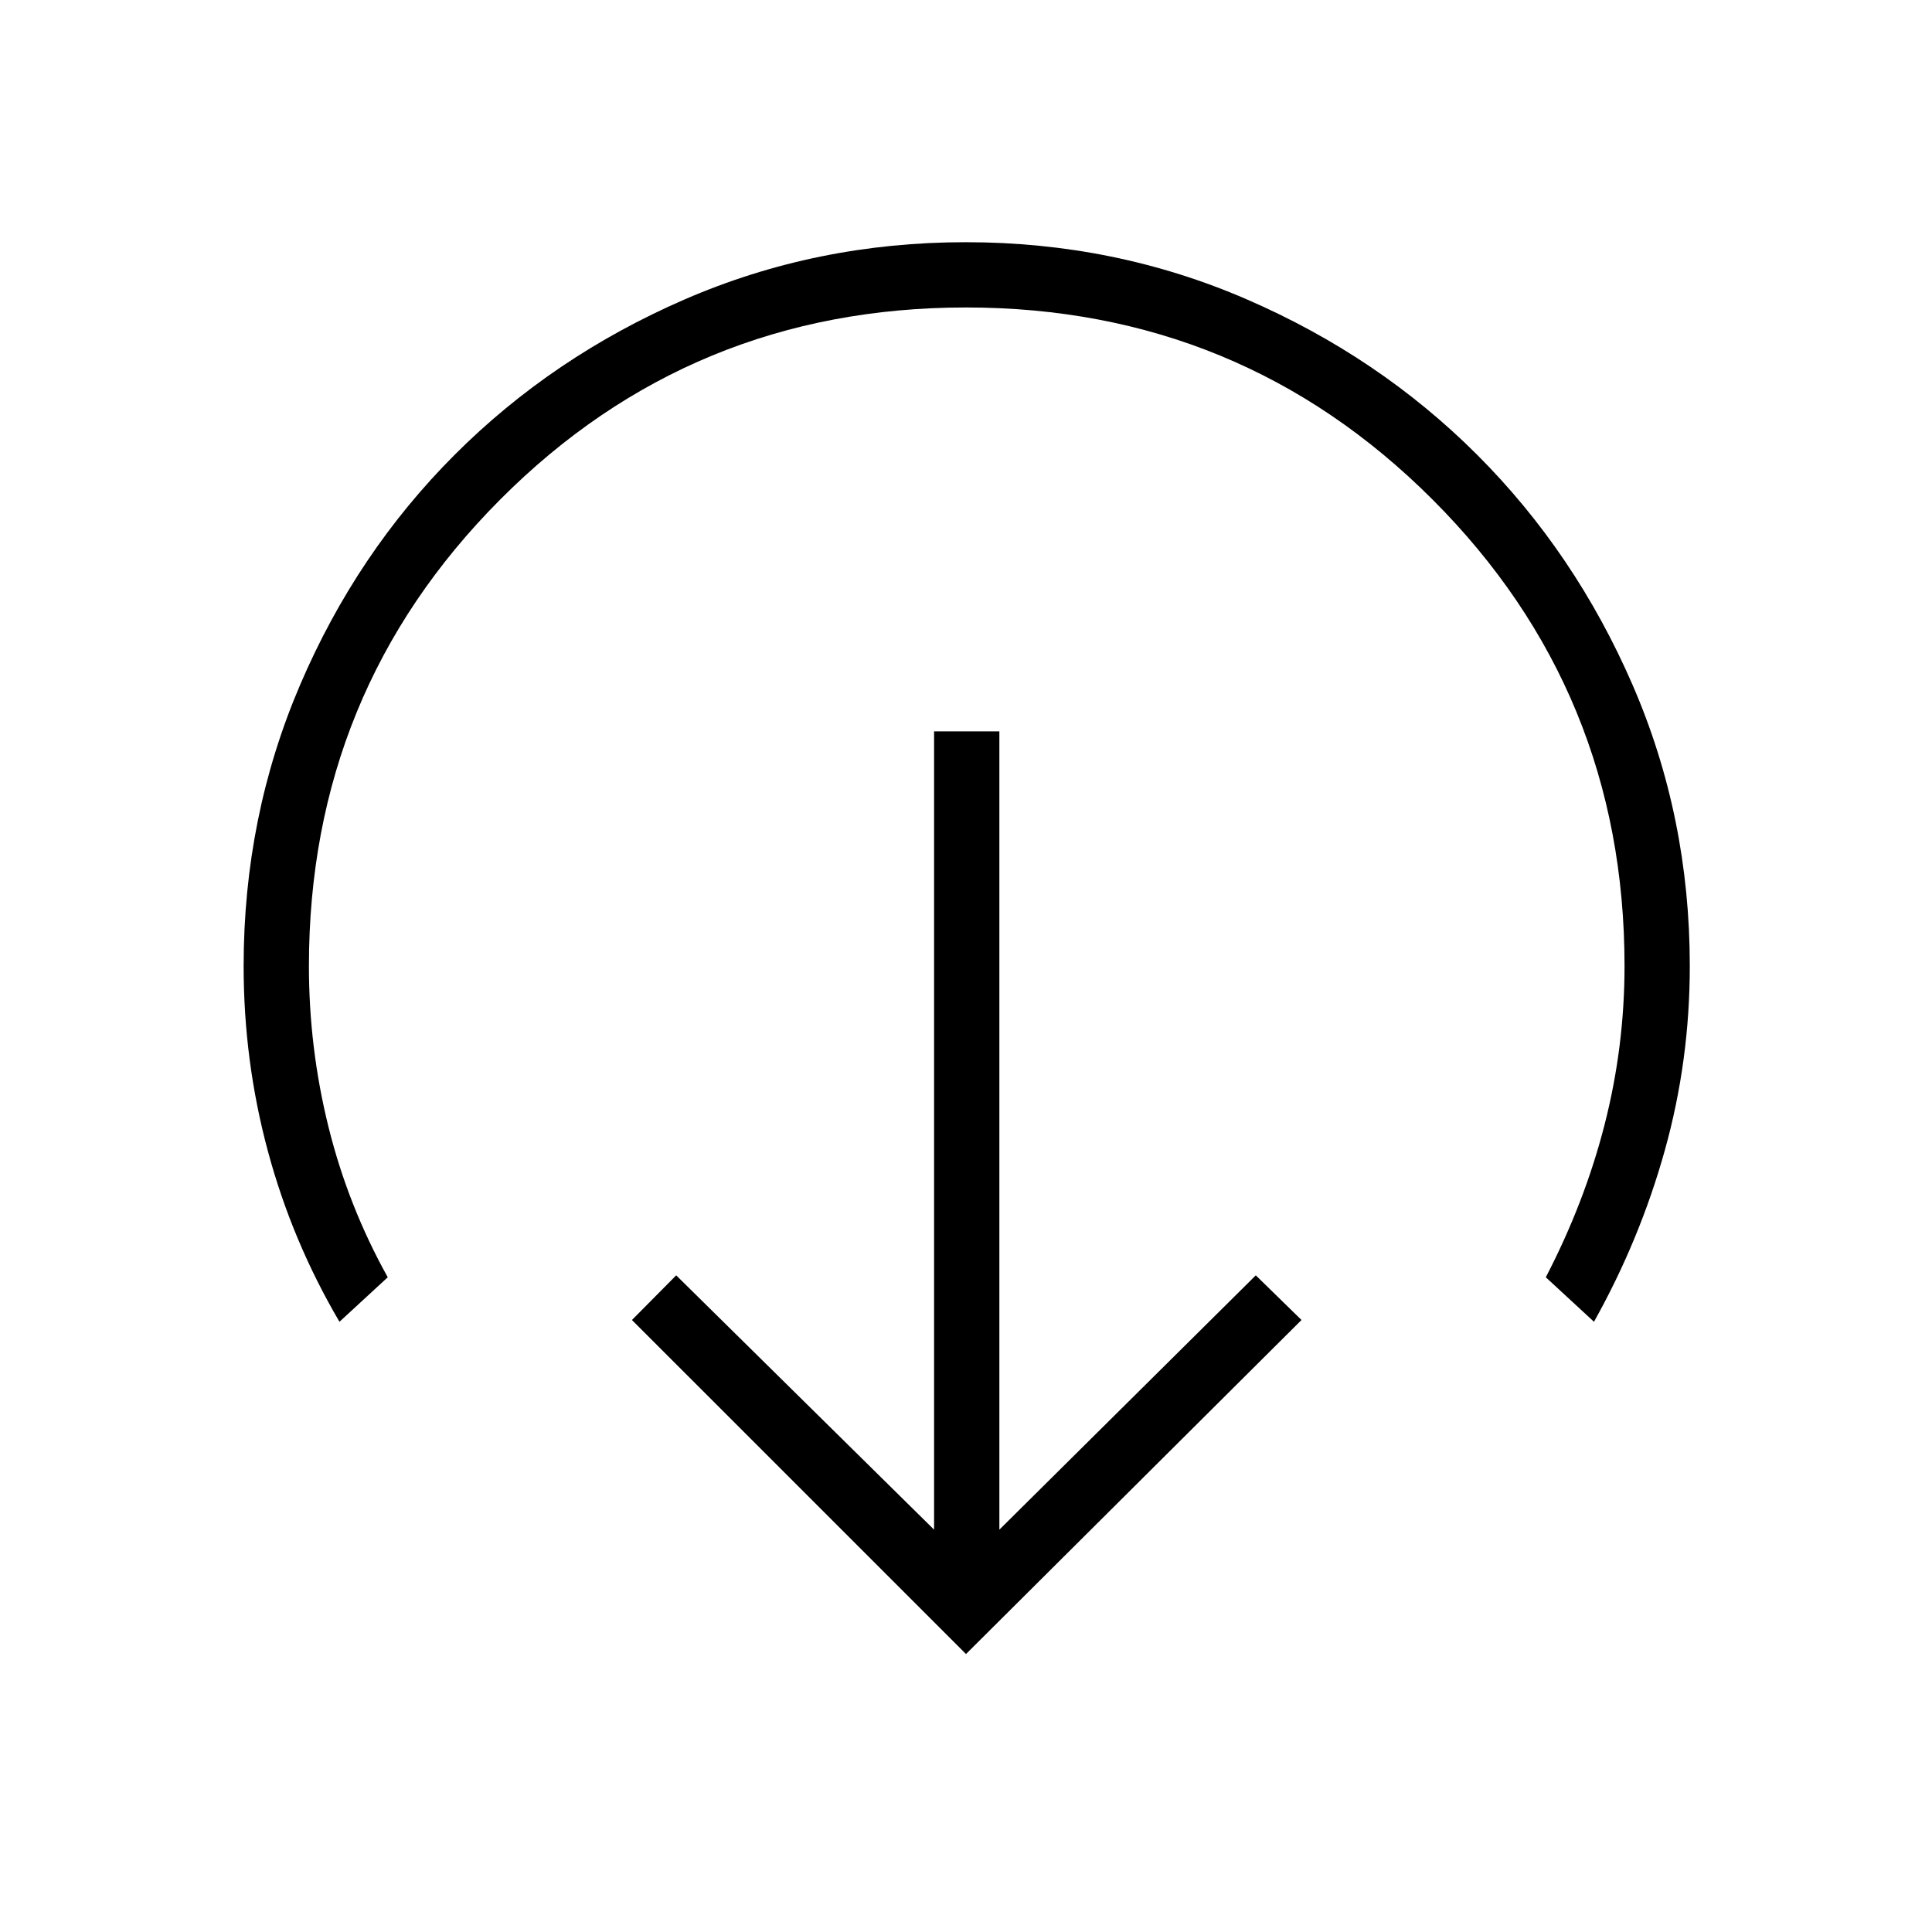 <svg xmlns="http://www.w3.org/2000/svg" height="40" viewBox="0 -960 960 960" width="40"><path d="M480-138.12 314.01-304.1 336-326.29l128.14 126.37v-396.66h32.44v396.66L624-326.29l22.71 22.19L480-138.12Zm-311.32-165.1q-23.55-40.1-35.58-84.82-12.04-44.72-12.04-91.96 0-74.2 28.09-139.76 28.09-65.56 76.78-114.27 48.69-48.71 114.23-77.17 65.53-28.45 139.71-28.45 74.17 0 139.76 28.45 65.6 28.46 114.34 77.17 48.73 48.71 77.21 114.27Q839.65-554.2 839.65-480q0 47.07-12.39 91.52-12.39 44.44-35.22 85.26l-23.94-22.11q19.31-37.16 29.21-75.85 9.91-38.69 9.91-78.82 0-136.37-95.42-231.8-95.43-95.42-231.8-95.42T248.56-711.8Q153.5-616.37 153.5-480q0 40.78 9.74 80.02 9.73 39.24 29.43 74.65l-23.99 22.11Z"/></svg>